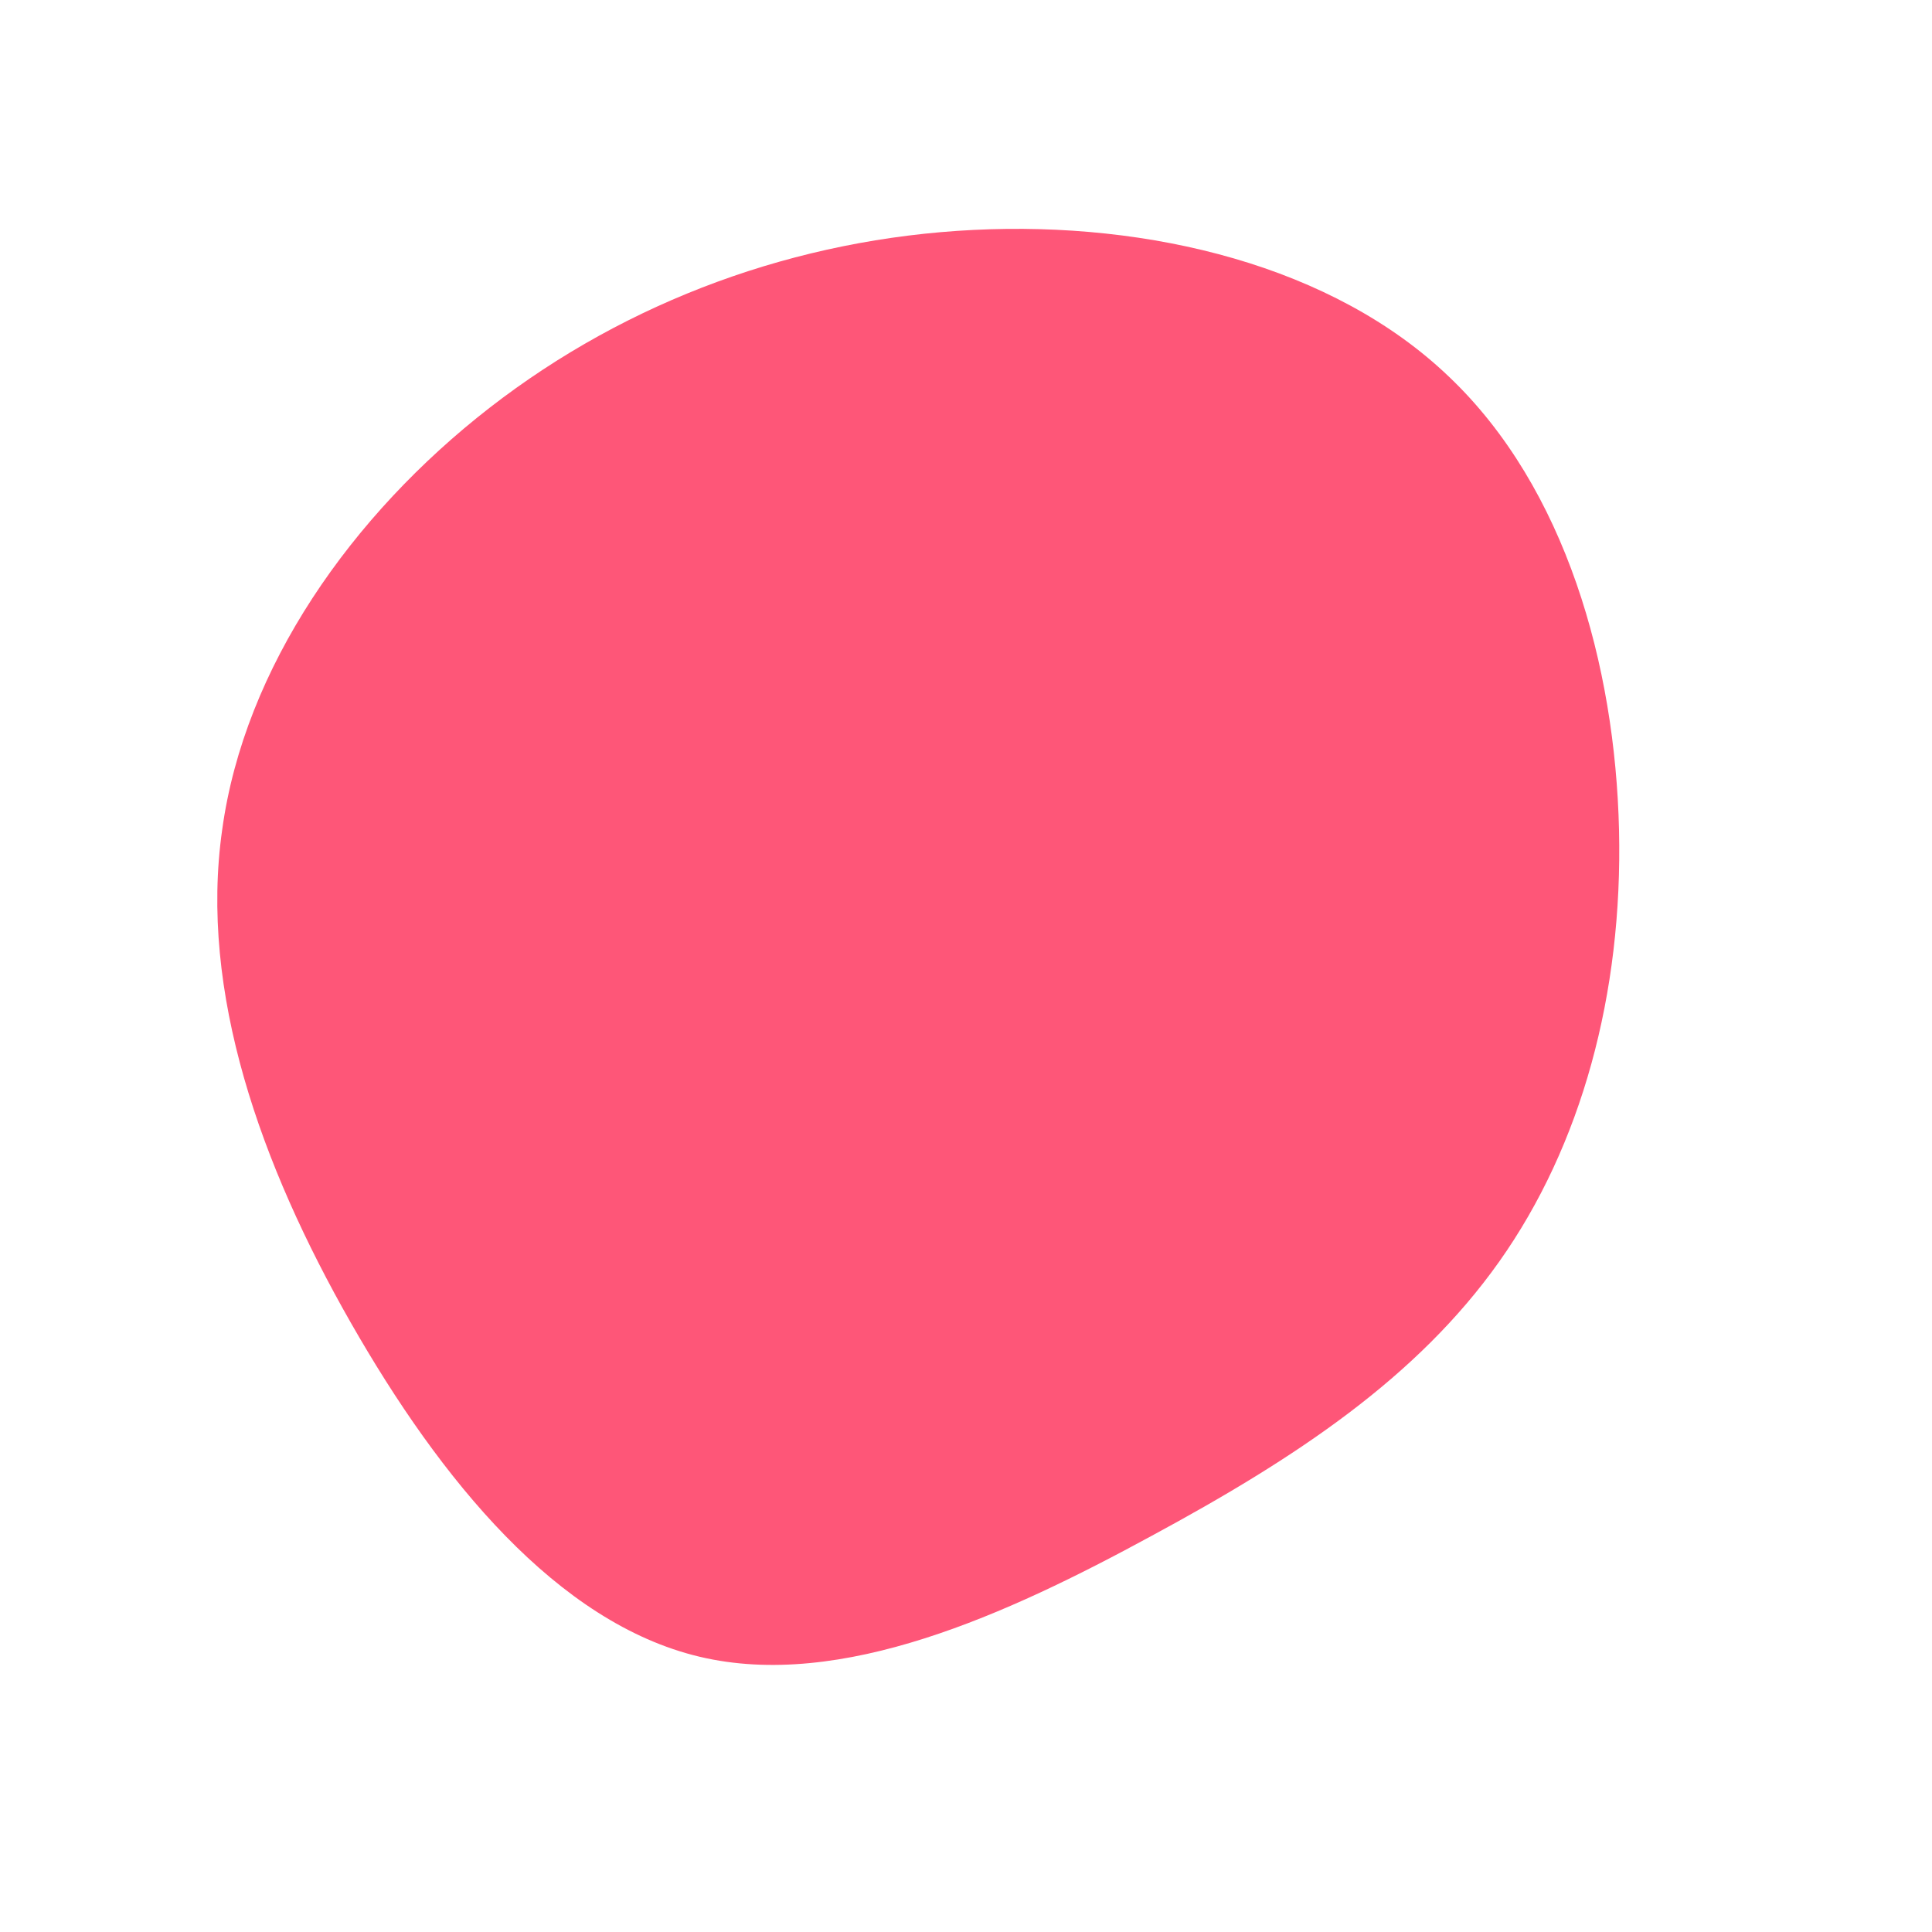 <?xml version="1.0" standalone="no"?>
<svg viewBox="0 0 200 200" xmlns="http://www.w3.org/2000/svg">
  <path fill="#FE5678" d="M50,-61C62.1,-49.5,67.2,-31.1,67.6,-14.1C68,2.9,63.7,18.6,55.2,30.6C46.7,42.6,34.2,50.9,19.2,59C4.3,67.1,-12.9,75,-27.6,71.5C-42.3,68,-54.4,53.2,-63.7,36.9C-73,20.6,-79.4,2.7,-77,-14.1C-74.7,-30.9,-63.6,-46.7,-49.3,-57.8C-35,-68.9,-17.5,-75.3,0.8,-76.2C19,-77.1,38,-72.5,50,-61Z" transform="translate(100 100)" />
</svg>
